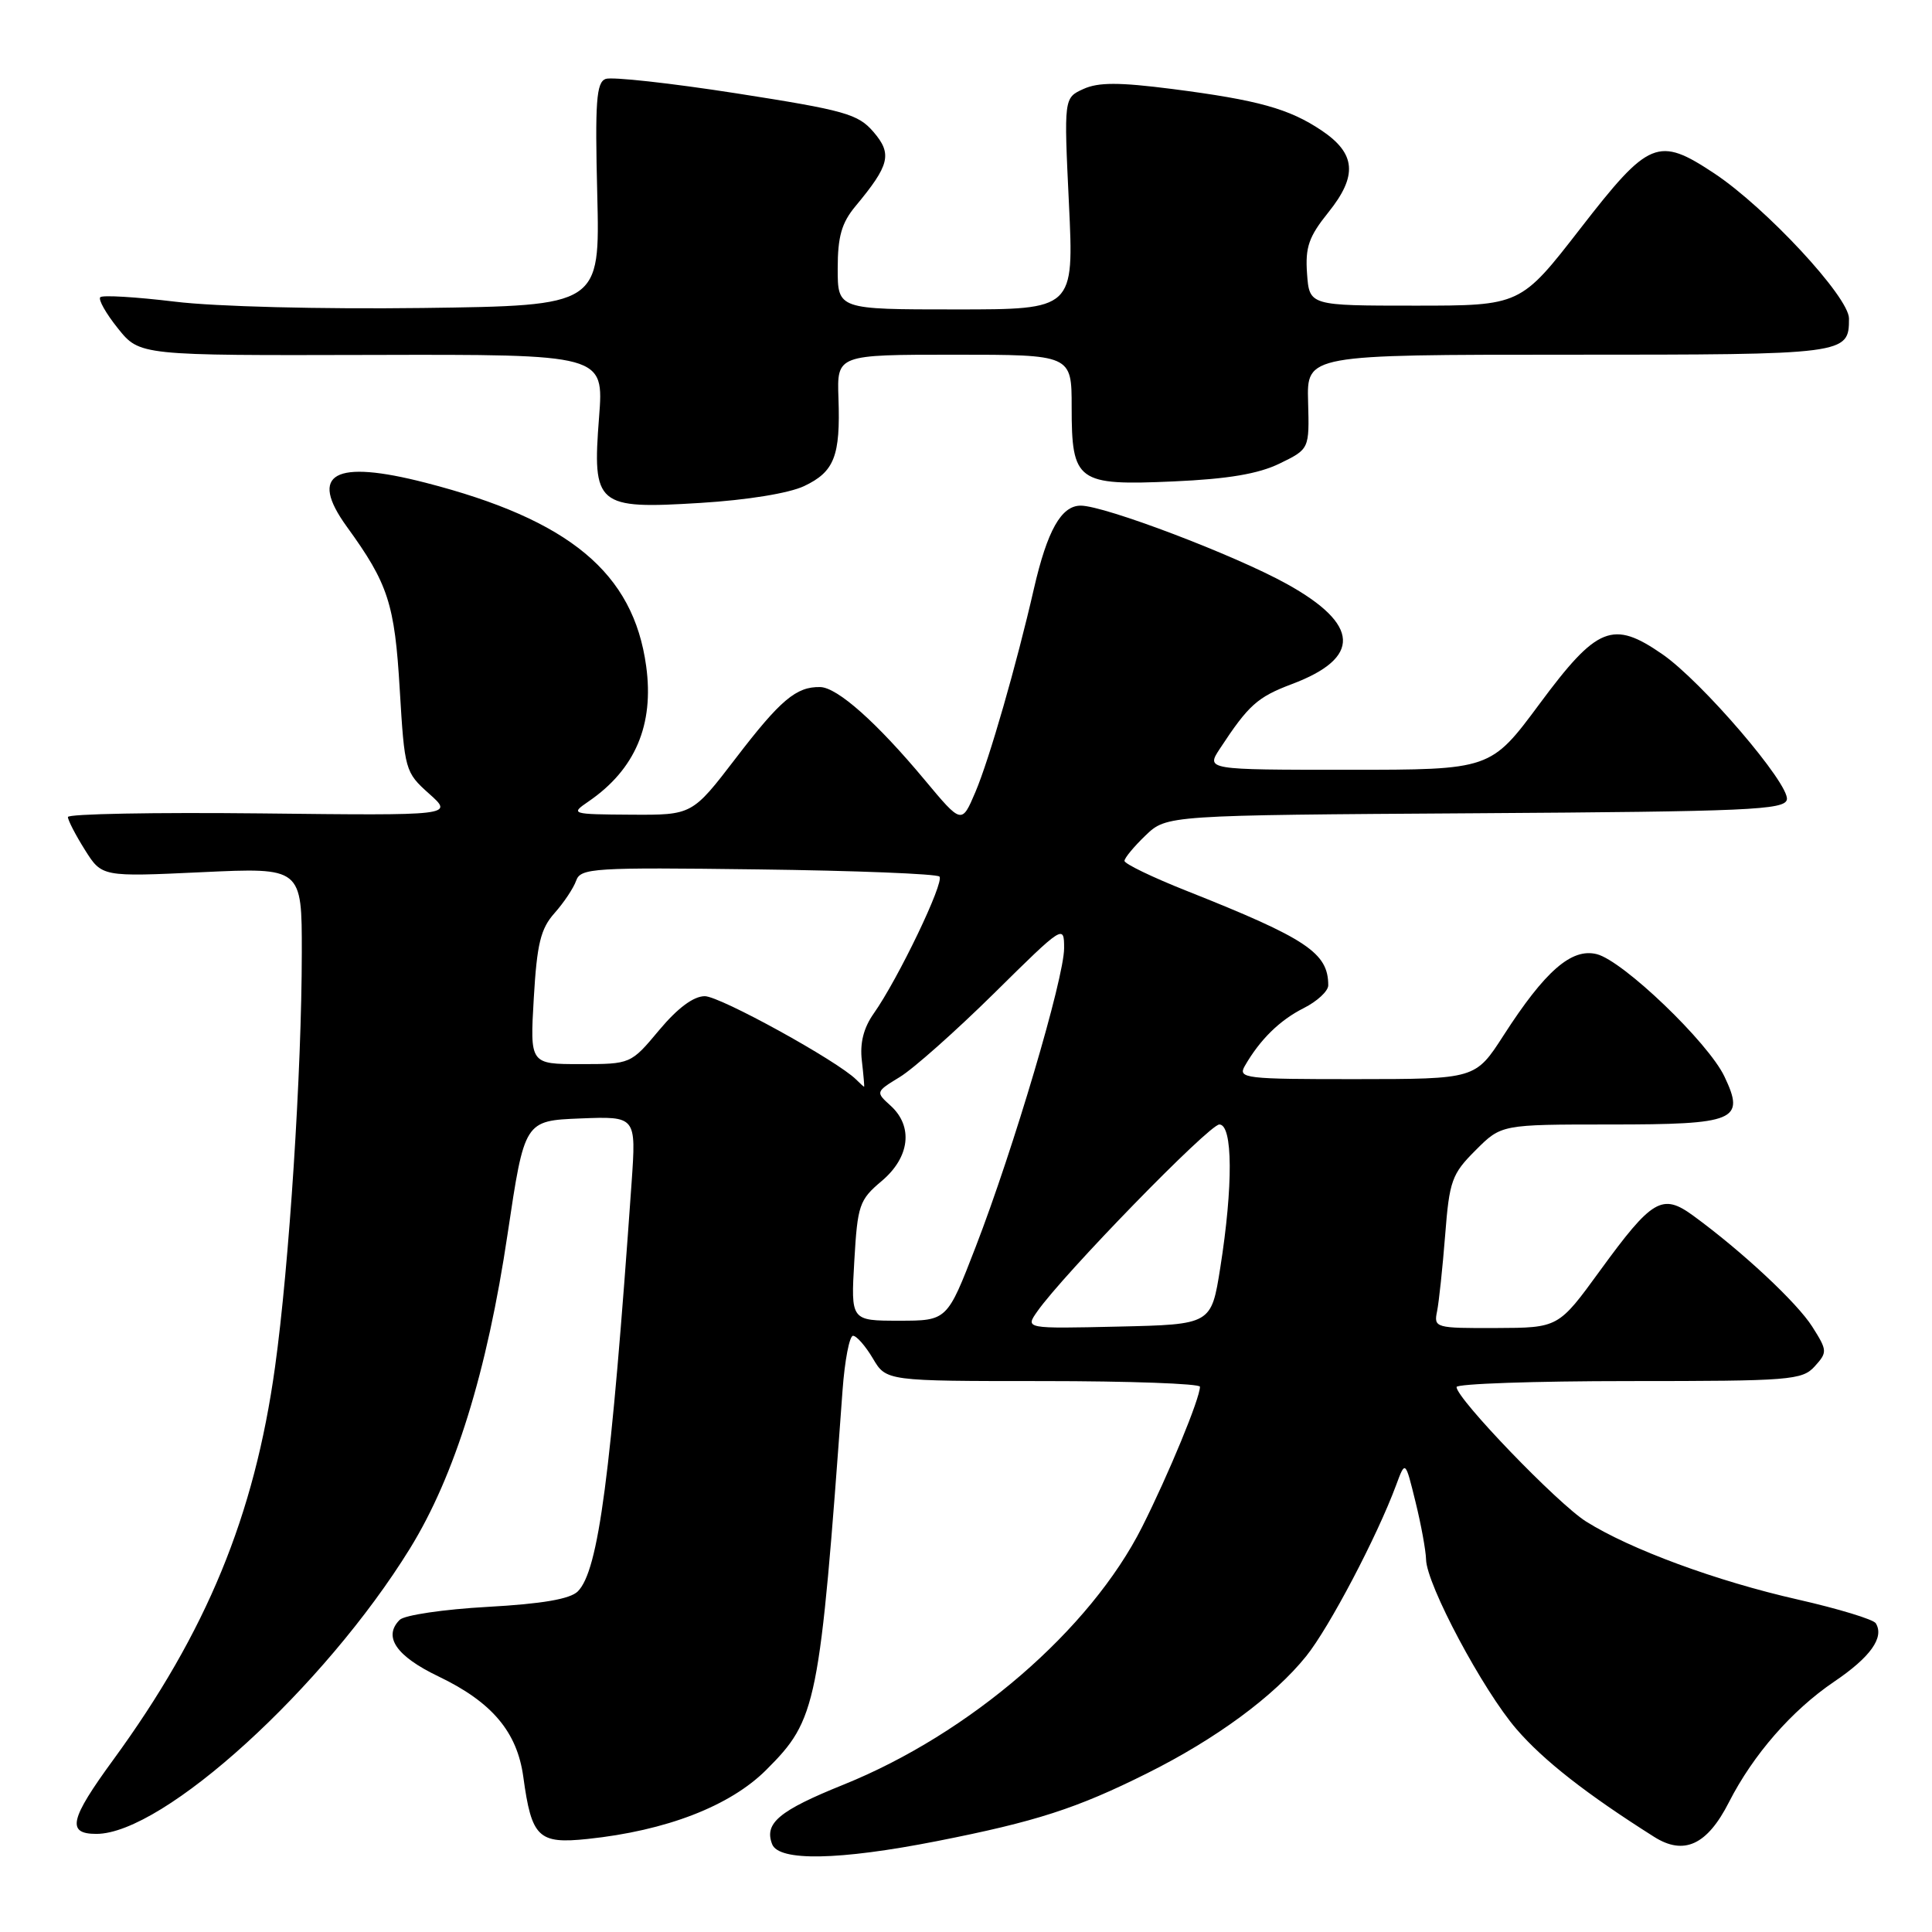 <?xml version="1.0" encoding="UTF-8" standalone="no"?>
<!DOCTYPE svg PUBLIC "-//W3C//DTD SVG 1.1//EN" "http://www.w3.org/Graphics/SVG/1.1/DTD/svg11.dtd" >
<svg xmlns="http://www.w3.org/2000/svg" xmlns:xlink="http://www.w3.org/1999/xlink" version="1.1" viewBox="0 0 256 256">
 <g >
 <path fill="currentColor"
d=" M 124.14 243.96 C 137.29 241.37 142.67 239.63 152.00 234.97 C 161.13 230.42 168.81 224.76 173.07 219.46 C 176.13 215.66 182.47 203.60 185.00 196.77 C 186.21 193.50 186.21 193.50 187.56 199.00 C 188.31 202.03 188.93 205.46 188.96 206.63 C 189.02 209.96 196.51 224.00 200.96 229.14 C 204.55 233.29 210.21 237.72 219.16 243.38 C 223.13 245.90 226.21 244.48 229.10 238.79 C 232.31 232.50 237.42 226.64 243.02 222.84 C 247.85 219.58 249.71 216.96 248.55 215.09 C 248.24 214.58 243.60 213.17 238.24 211.95 C 227.45 209.51 216.01 205.29 210.15 201.60 C 206.38 199.22 193.00 185.32 193.00 183.79 C 193.00 183.36 203.28 183.00 215.85 183.00 C 237.23 183.00 238.80 182.88 240.46 181.05 C 242.15 179.18 242.14 178.96 240.14 175.80 C 238.13 172.62 230.86 165.83 224.37 161.09 C 220.25 158.08 218.93 158.86 212.00 168.38 C 206.50 175.94 206.50 175.94 198.23 175.97 C 190.18 176.00 189.97 175.94 190.42 173.75 C 190.67 172.51 191.15 167.98 191.49 163.67 C 192.05 156.46 192.37 155.56 195.52 152.42 C 198.93 149.00 198.93 149.00 213.34 149.00 C 230.03 149.00 231.27 148.48 228.50 142.65 C 226.36 138.13 215.06 127.30 211.58 126.43 C 208.24 125.59 204.72 128.66 199.22 137.21 C 195.50 142.98 195.50 142.98 179.71 142.99 C 164.96 143.00 164.00 142.89 164.94 141.25 C 166.95 137.75 169.57 135.18 172.75 133.58 C 174.54 132.68 176.00 131.32 176.00 130.56 C 176.00 126.26 173.17 124.37 157.25 118.05 C 152.71 116.25 149.00 114.46 149.00 114.07 C 149.00 113.69 150.26 112.17 151.79 110.70 C 154.59 108.02 154.59 108.02 195.53 107.76 C 231.64 107.53 236.51 107.32 236.77 105.94 C 237.16 103.91 225.50 90.29 220.26 86.68 C 213.70 82.14 211.63 82.97 204.01 93.25 C 197.52 102.00 197.52 102.00 178.66 102.00 C 159.80 102.00 159.80 102.00 161.65 99.19 C 165.44 93.42 166.61 92.37 171.17 90.65 C 180.43 87.17 180.20 82.74 170.50 77.37 C 163.59 73.54 146.36 67.00 143.20 67.00 C 140.62 67.00 138.77 70.30 137.00 78.00 C 134.70 88.05 131.09 100.61 129.25 104.94 C 127.43 109.22 127.43 109.22 122.54 103.36 C 116.20 95.75 110.95 91.08 108.68 91.04 C 105.51 90.97 103.41 92.74 97.50 100.46 C 91.72 108.00 91.72 108.00 83.61 107.95 C 75.67 107.90 75.55 107.86 77.98 106.20 C 84.17 101.96 86.69 96.04 85.62 88.26 C 83.93 75.91 75.46 68.87 56.41 63.97 C 44.26 60.84 40.85 62.73 45.95 69.78 C 51.44 77.35 52.30 79.99 52.97 91.39 C 53.61 102.06 53.68 102.33 56.86 105.17 C 60.11 108.07 60.11 108.07 34.55 107.78 C 20.50 107.63 9.00 107.84 9.00 108.26 C 9.00 108.68 10.01 110.64 11.25 112.61 C 13.50 116.19 13.50 116.19 26.75 115.57 C 40.00 114.95 40.00 114.95 39.99 126.22 C 39.98 141.92 38.32 167.66 36.44 181.16 C 33.71 200.86 27.37 216.24 15.01 233.18 C 9.23 241.09 8.80 243.00 12.77 243.00 C 21.65 243.00 42.97 223.59 54.33 205.17 C 60.27 195.54 64.54 181.79 67.26 163.50 C 69.50 148.50 69.50 148.50 76.90 148.20 C 84.30 147.91 84.30 147.91 83.69 156.70 C 80.96 195.59 79.31 208.12 76.56 210.87 C 75.55 211.88 71.83 212.52 64.60 212.92 C 58.82 213.24 53.58 214.01 52.96 214.64 C 50.73 216.87 52.50 219.45 58.09 222.13 C 65.19 225.53 68.52 229.48 69.34 235.44 C 70.44 243.50 71.33 244.36 77.87 243.67 C 88.28 242.58 96.74 239.31 101.53 234.52 C 108.25 227.81 108.60 226.06 111.64 184.25 C 111.93 180.26 112.56 177.00 113.03 177.00 C 113.50 177.00 114.68 178.35 115.66 180.00 C 117.43 183.00 117.43 183.00 138.22 183.00 C 149.65 183.00 159.00 183.34 159.00 183.75 C 159.00 185.29 154.84 195.37 151.34 202.32 C 144.48 215.95 128.52 229.72 111.76 236.48 C 103.23 239.92 101.24 241.58 102.31 244.36 C 103.19 246.66 111.18 246.51 124.14 243.96 Z  M 106.55 64.41 C 110.56 62.51 111.37 60.43 111.10 52.75 C 110.90 47.00 110.90 47.00 126.45 47.00 C 142.00 47.00 142.00 47.00 142.00 53.93 C 142.00 63.84 142.71 64.36 155.51 63.79 C 162.73 63.47 166.75 62.79 169.56 61.42 C 173.50 59.50 173.50 59.50 173.33 53.25 C 173.15 47.00 173.15 47.00 207.88 47.00 C 244.75 47.00 245.00 46.97 245.00 42.20 C 245.00 39.36 233.98 27.50 227.13 22.96 C 219.71 18.05 218.51 18.54 209.43 30.25 C 201.48 40.50 201.48 40.50 187.49 40.50 C 173.50 40.50 173.50 40.50 173.19 36.26 C 172.94 32.75 173.42 31.36 176.03 28.12 C 179.91 23.28 179.67 20.35 175.12 17.29 C 170.81 14.40 166.72 13.26 155.32 11.79 C 148.27 10.89 145.54 10.89 143.56 11.79 C 140.97 12.97 140.97 12.97 141.64 26.99 C 142.31 41.00 142.31 41.00 126.65 41.00 C 111.00 41.00 111.00 41.00 111.00 35.58 C 111.00 31.35 111.52 29.53 113.35 27.33 C 117.90 21.86 118.25 20.40 115.74 17.48 C 113.69 15.10 111.97 14.62 97.59 12.37 C 88.86 11.01 81.05 10.15 80.24 10.46 C 79.02 10.93 78.83 13.49 79.14 25.76 C 79.50 40.50 79.50 40.50 56.00 40.81 C 42.49 40.98 28.53 40.63 23.17 39.97 C 18.03 39.35 13.59 39.08 13.29 39.38 C 12.99 39.68 14.04 41.54 15.63 43.52 C 18.51 47.11 18.51 47.11 49.26 47.03 C 80.02 46.95 80.02 46.95 79.38 55.27 C 78.47 67.01 79.03 67.49 92.80 66.64 C 99.00 66.26 104.54 65.36 106.55 64.41 Z  M 137.44 173.78 C 140.87 168.87 160.22 149.00 161.57 149.00 C 163.36 149.00 163.41 157.12 161.69 168.00 C 160.50 175.50 160.50 175.50 148.17 175.78 C 135.84 176.06 135.84 176.06 137.44 173.78 Z  M 113.20 167.08 C 113.63 159.66 113.86 158.99 116.83 156.49 C 120.56 153.35 121.04 149.25 118.00 146.50 C 116.01 144.70 116.02 144.67 119.23 142.71 C 121.01 141.63 126.64 136.63 131.74 131.60 C 140.90 122.55 141.00 122.49 141.00 125.64 C 141.00 129.61 134.30 152.24 129.27 165.25 C 125.50 175.00 125.50 175.00 119.12 175.00 C 112.74 175.00 112.74 175.00 113.20 167.08 Z  M 113.45 143.05 C 110.95 140.56 95.41 132.00 93.39 132.00 C 91.90 132.00 89.79 133.57 87.34 136.50 C 83.58 141.00 83.58 141.00 76.90 141.00 C 70.22 141.00 70.22 141.00 70.73 132.25 C 71.15 125.05 71.64 123.06 73.47 121.00 C 74.70 119.62 75.99 117.69 76.34 116.70 C 76.93 115.02 78.58 114.92 100.41 115.20 C 113.29 115.36 124.13 115.79 124.48 116.15 C 125.18 116.85 119.00 129.73 115.77 134.30 C 114.43 136.20 113.92 138.21 114.20 140.55 C 114.42 142.45 114.55 144.00 114.50 144.00 C 114.44 144.00 113.97 143.57 113.45 143.05 Z "/>
</g>
</svg>